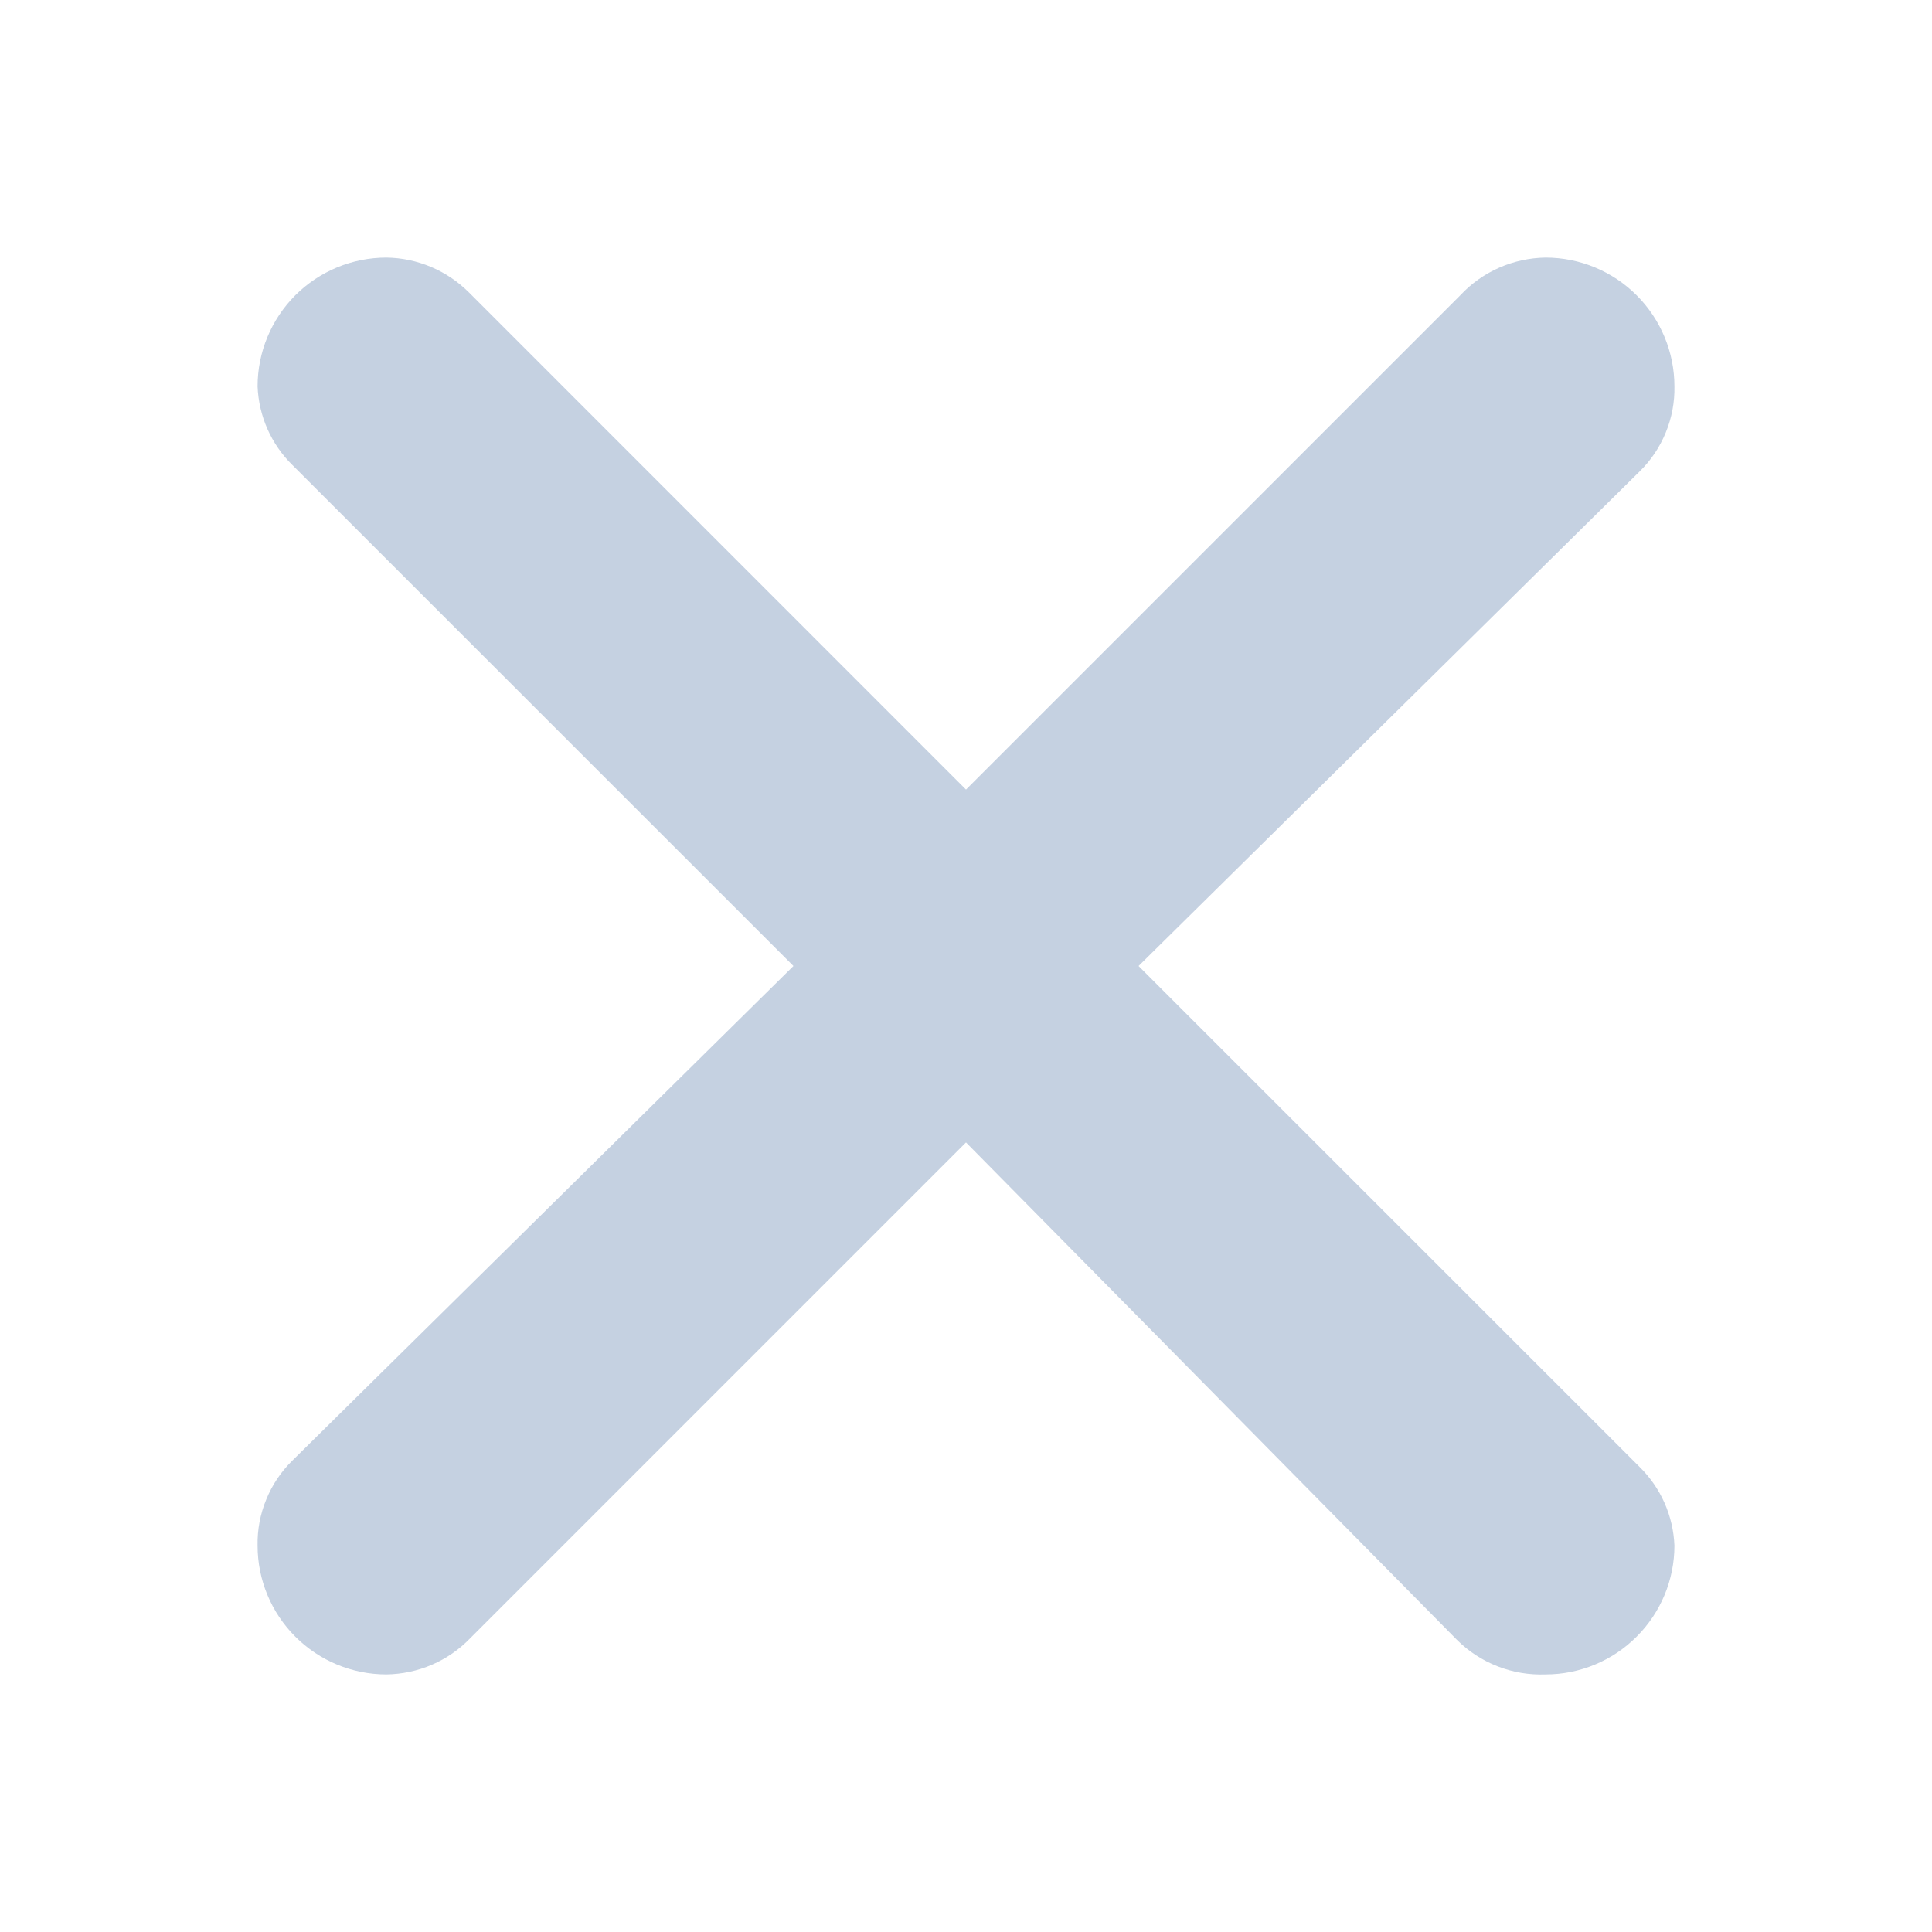 <svg width="25" height="25" viewBox="0 0 25 25" fill="none" xmlns="http://www.w3.org/2000/svg">
<path d="M6.067 3.783L12.5 10.217L18.9 3.817C19.041 3.666 19.212 3.546 19.401 3.463C19.59 3.38 19.794 3.336 20 3.333C20.442 3.333 20.866 3.509 21.178 3.821C21.491 4.134 21.667 4.558 21.667 5C21.671 5.204 21.633 5.407 21.555 5.596C21.478 5.786 21.363 5.957 21.217 6.1L14.733 12.5L21.217 18.983C21.491 19.252 21.652 19.616 21.667 20C21.667 20.442 21.491 20.866 21.178 21.178C20.866 21.491 20.442 21.667 20 21.667C19.788 21.675 19.576 21.64 19.378 21.562C19.18 21.485 19 21.367 18.85 21.217L12.5 14.783L6.083 21.2C5.943 21.345 5.774 21.462 5.588 21.542C5.402 21.622 5.202 21.664 5 21.667C4.558 21.667 4.134 21.491 3.821 21.178C3.509 20.866 3.333 20.442 3.333 20C3.329 19.796 3.367 19.593 3.445 19.404C3.522 19.214 3.637 19.043 3.783 18.9L10.267 12.5L3.783 6.017C3.509 5.748 3.348 5.384 3.333 5C3.333 4.558 3.509 4.134 3.821 3.821C4.134 3.509 4.558 3.333 5 3.333C5.4 3.338 5.783 3.5 6.067 3.783Z" fill="#C5D1E1"/>
</svg>
